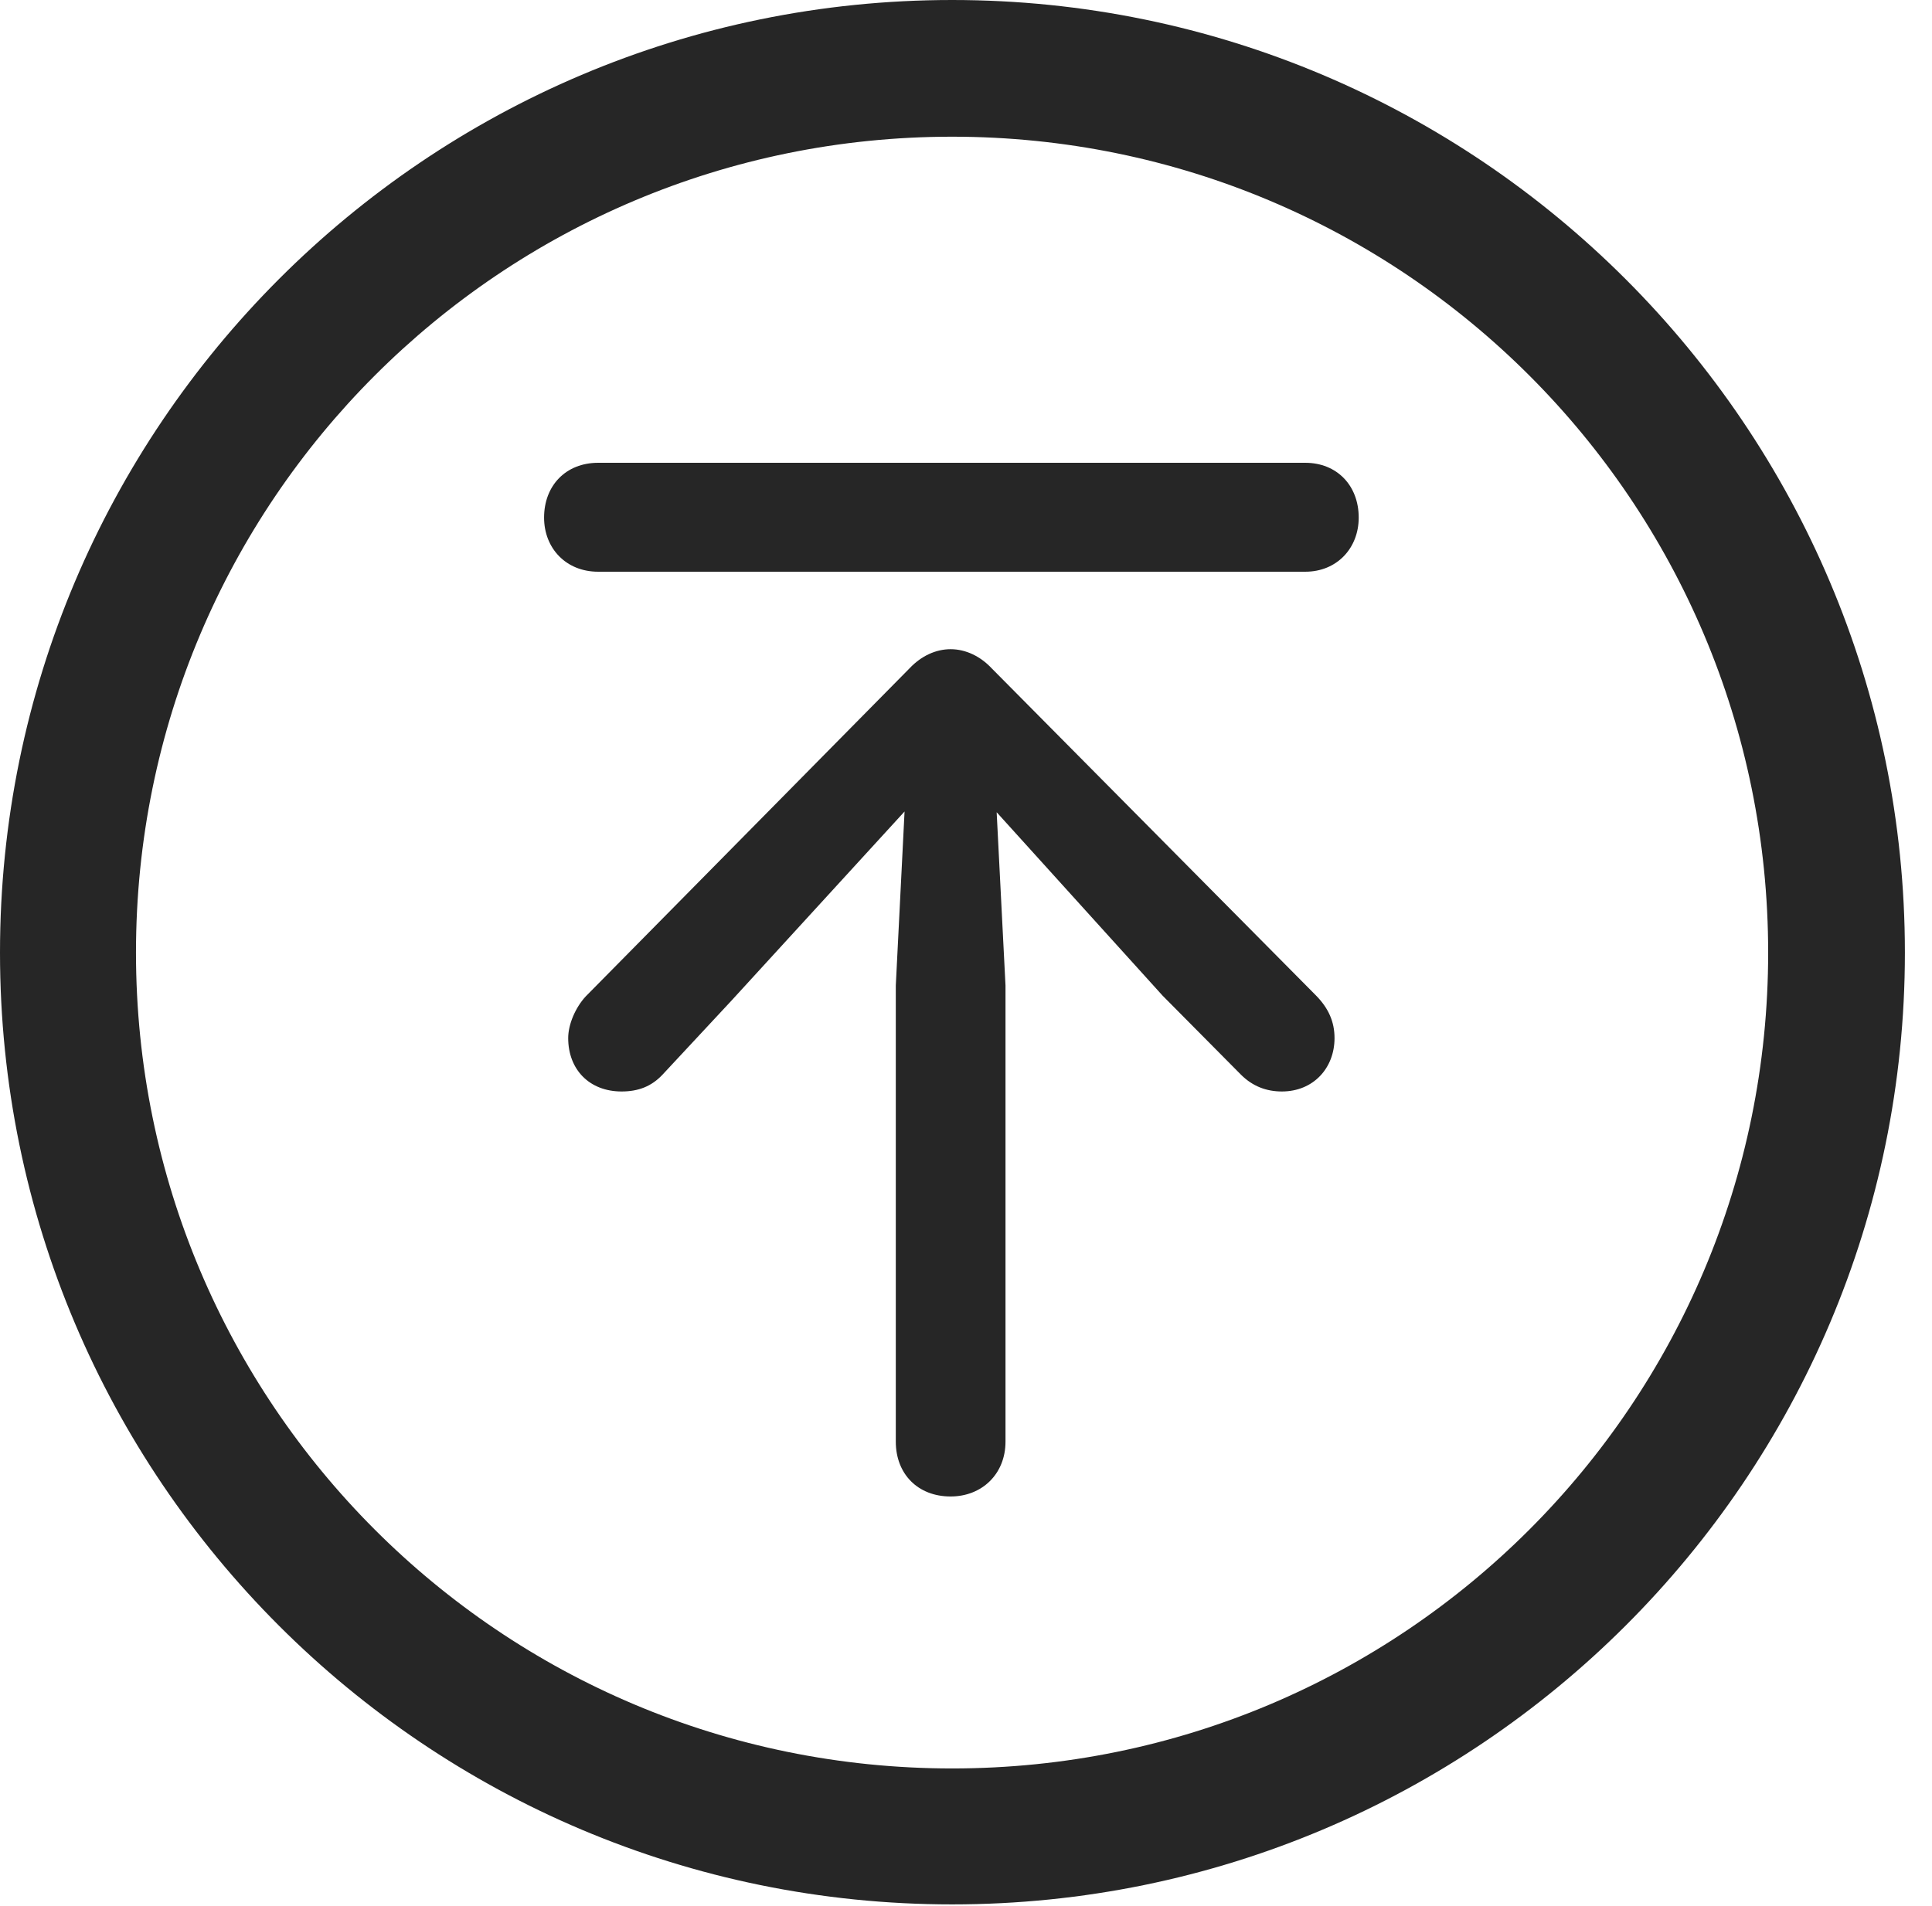 <?xml version="1.0" encoding="UTF-8"?>
<!--Generator: Apple Native CoreSVG 326-->
<!DOCTYPE svg
PUBLIC "-//W3C//DTD SVG 1.1//EN"
       "http://www.w3.org/Graphics/SVG/1.1/DTD/svg11.dtd">
<svg version="1.1" xmlns="http://www.w3.org/2000/svg" xmlns:xlink="http://www.w3.org/1999/xlink" viewBox="0 0 25.801 25.459">
 <g>
  <rect height="25.459" opacity="0" width="25.801" x="0" y="0"/>
  <path d="M12.715 25.439C19.736 25.439 25.439 19.746 25.439 12.725C25.439 5.703 19.736 0 12.715 0C5.693 0 0 5.703 0 12.725C0 19.746 5.693 25.439 12.715 25.439ZM12.715 23.623C6.689 23.623 1.816 18.75 1.816 12.725C1.816 6.699 6.689 1.826 12.715 1.826C18.74 1.826 23.613 6.699 23.613 12.725C23.613 18.75 18.74 23.623 12.715 23.623Z" fill="black" fill-opacity="0.85"/>
  <path d="M12.695 19.99C13.115 19.99 13.428 19.688 13.428 19.258L13.428 13.164L13.31 10.85L15.527 13.301L16.572 14.355C16.729 14.512 16.914 14.58 17.119 14.58C17.539 14.58 17.822 14.268 17.822 13.867C17.822 13.652 17.744 13.467 17.568 13.291L13.242 8.926C13.096 8.77 12.9 8.672 12.695 8.672C12.5 8.672 12.305 8.76 12.148 8.926L7.822 13.31C7.686 13.457 7.588 13.682 7.588 13.867C7.588 14.287 7.871 14.58 8.301 14.58C8.525 14.58 8.701 14.512 8.848 14.355L9.766 13.369L12.08 10.84L11.963 13.164L11.963 19.258C11.963 19.688 12.256 19.99 12.695 19.99ZM7.988 7.637L17.432 7.637C17.852 7.637 18.145 7.324 18.145 6.914C18.145 6.484 17.852 6.182 17.432 6.182L7.988 6.182C7.559 6.182 7.266 6.484 7.266 6.914C7.266 7.324 7.559 7.637 7.988 7.637Z" fill="black" fill-opacity="0.85"/>
 </g>
</svg>
